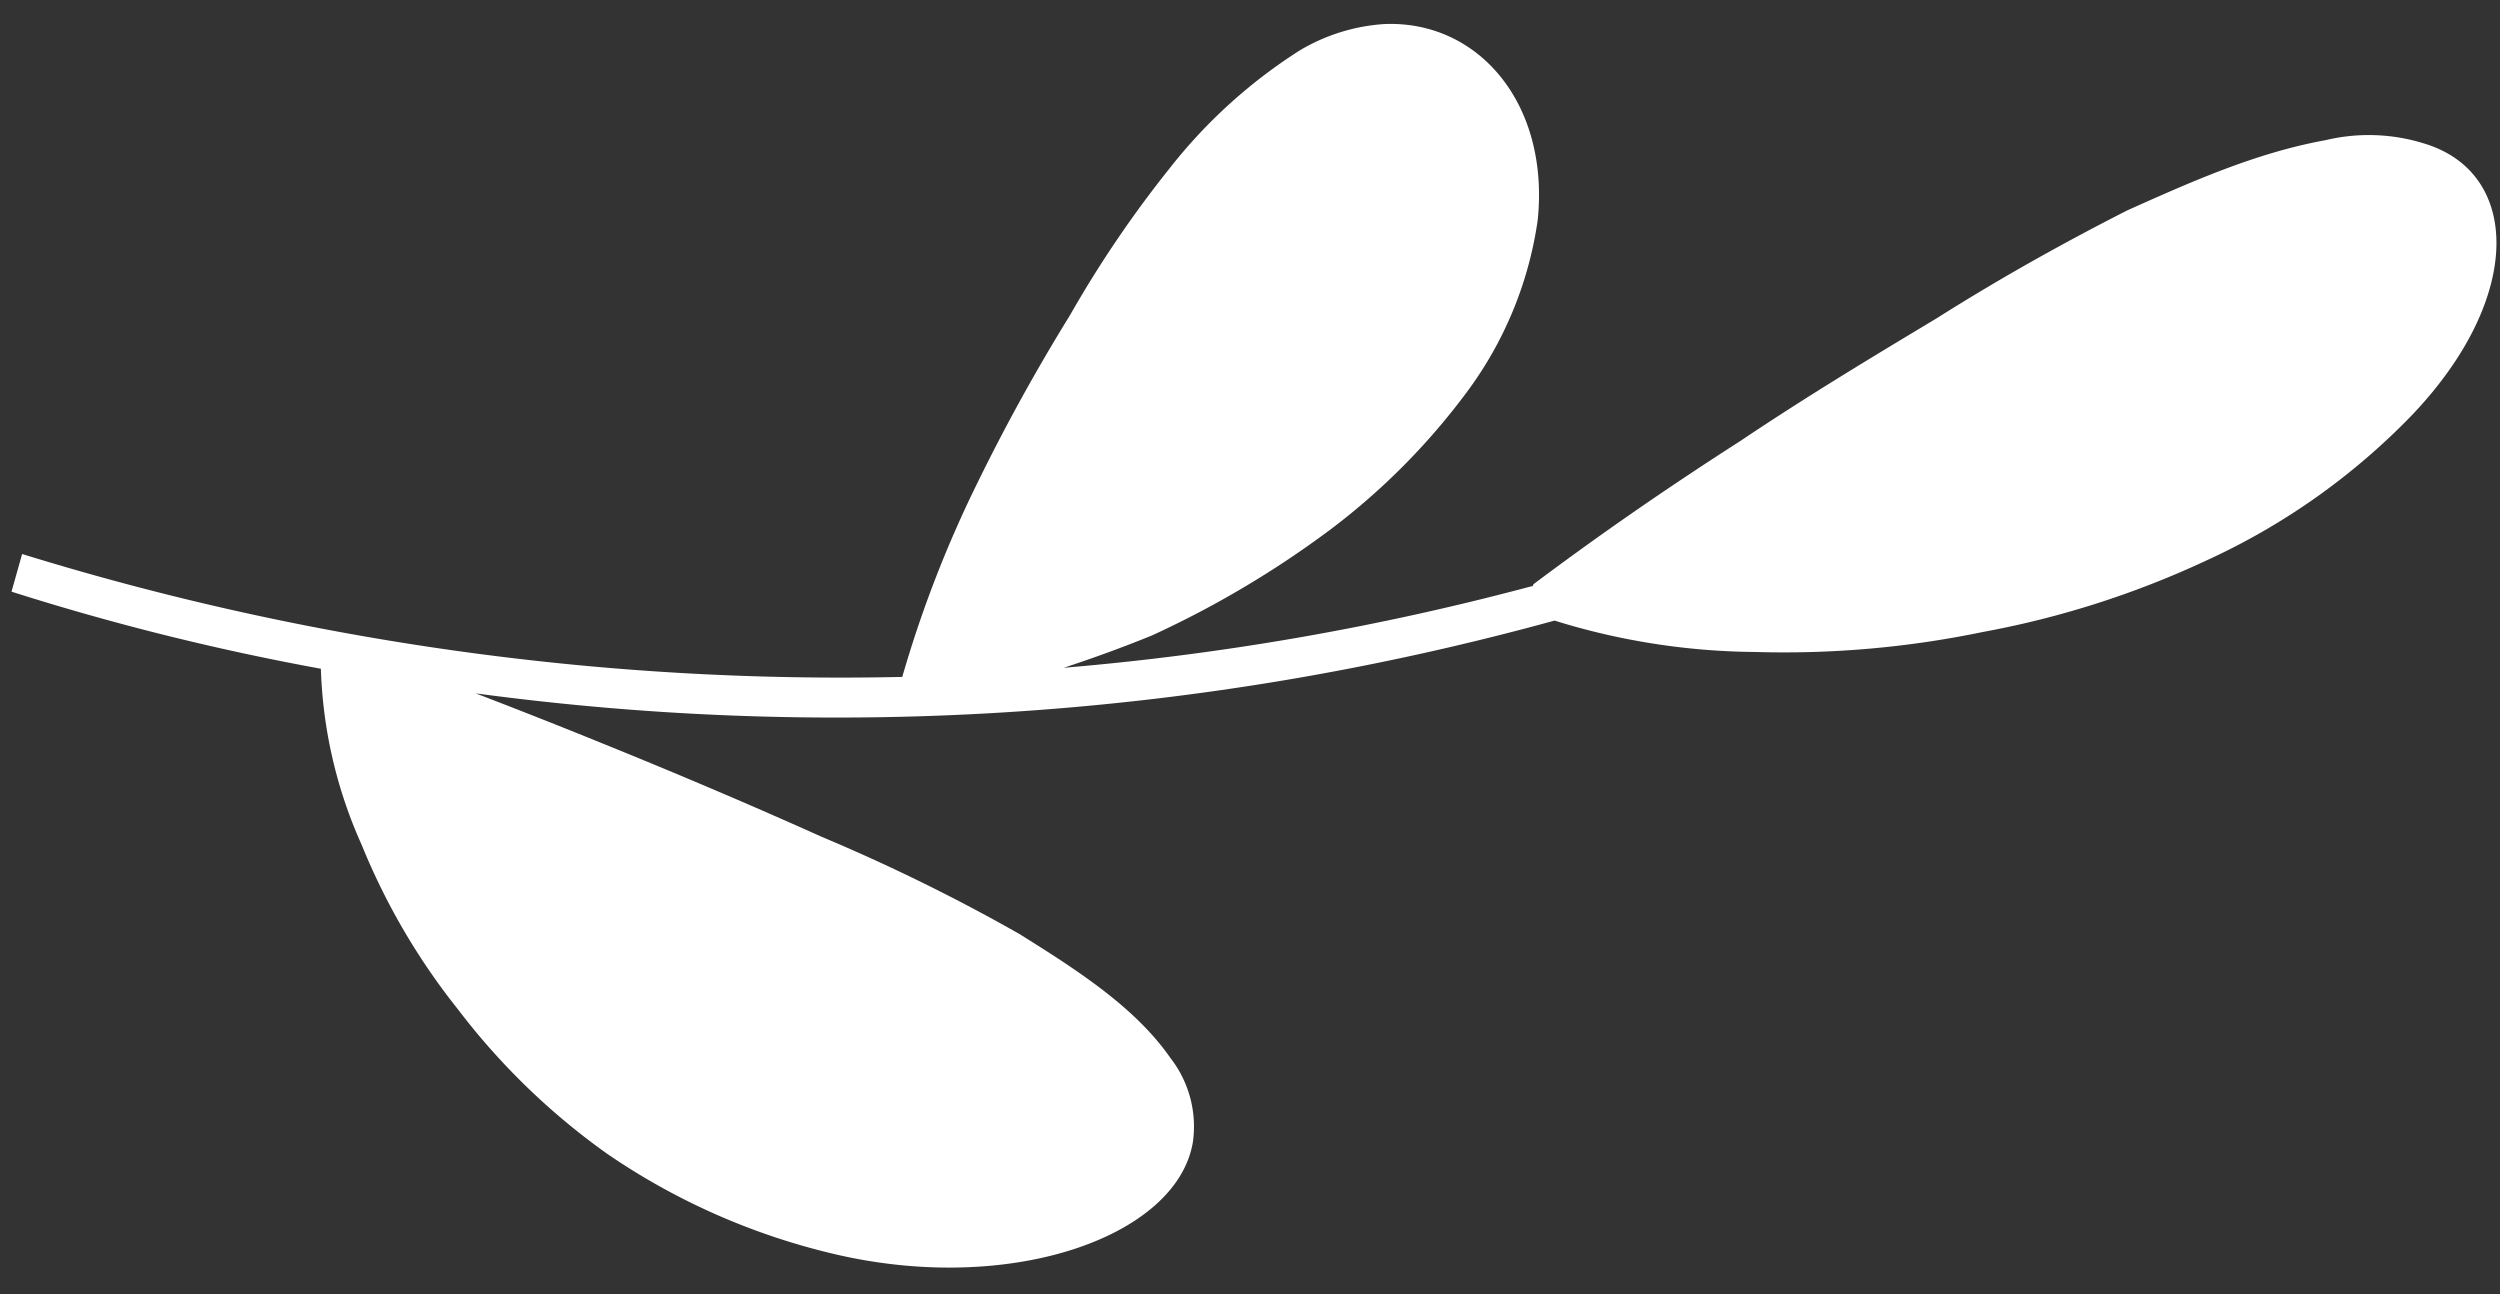 <svg xmlns="http://www.w3.org/2000/svg" width="158.588" height="82.106"><rect width="100%" height="100%" fill="#333333" stroke="none"/><path data-name="&lt;Path&gt;" d="M20.355 42.423a29.425 29.425 0 0 0 2.584 11.161 42.217 42.217 0 0 0 6.132 10.47 43.675 43.675 0 0 0 9.442 9.135 42.742 42.742 0 0 0 14.796 6.45c11.075 2.467 21.374-1.27 22.362-7.19a7.071 7.071 0 0 0-1.423-5.332c-2.219-3.197-5.842-5.535-9.591-7.875a117.845 117.845 0 0 0-12.527-6.156q-6.581-2.958-13.92-5.93-3.89-1.583-8.031-3.172a171.6 171.6 0 0 0 68.434-4.617 43.831 43.831 0 0 0 12.726 1.991 62.032 62.032 0 0 0 14.424-1.264 58.484 58.484 0 0 0 14.23-4.553 42.909 42.909 0 0 0 13.048-9.247c7.08-7.457 6.837-15.295.805-17.169a11.779 11.779 0 0 0-6.313-.236c-4.436.807-8.511 2.63-12.586 4.455-4.078 2.077-8.034 4.281-12.121 6.864-4.086 2.455-8.172 4.91-12.391 7.742-4.217 2.706-8.564 5.663-13.172 9.12a.112.112 0 0 1-.129.124 169.589 169.589 0 0 1-29.653 5.166q2.922-.96 5.594-2.05a62.377 62.377 0 0 0 11.363-6.751 43.012 43.012 0 0 0 8.617-8.694 23.935 23.935 0 0 0 4.491-10.914c.757-7.439-3.826-12.698-9.769-12.423a12.022 12.022 0 0 0-5.336 1.675 32.985 32.985 0 0 0-8.216 7.437 72.011 72.011 0 0 0-6.354 9.364 123.058 123.058 0 0 0-5.872 10.638 74.451 74.451 0 0 0-4.763 12.298 175.814 175.814 0 0 1-55.832-7.796L.73 37.532a158.988 158.988 0 0 0 19.625 4.89Z" fill="#fff"/></svg>